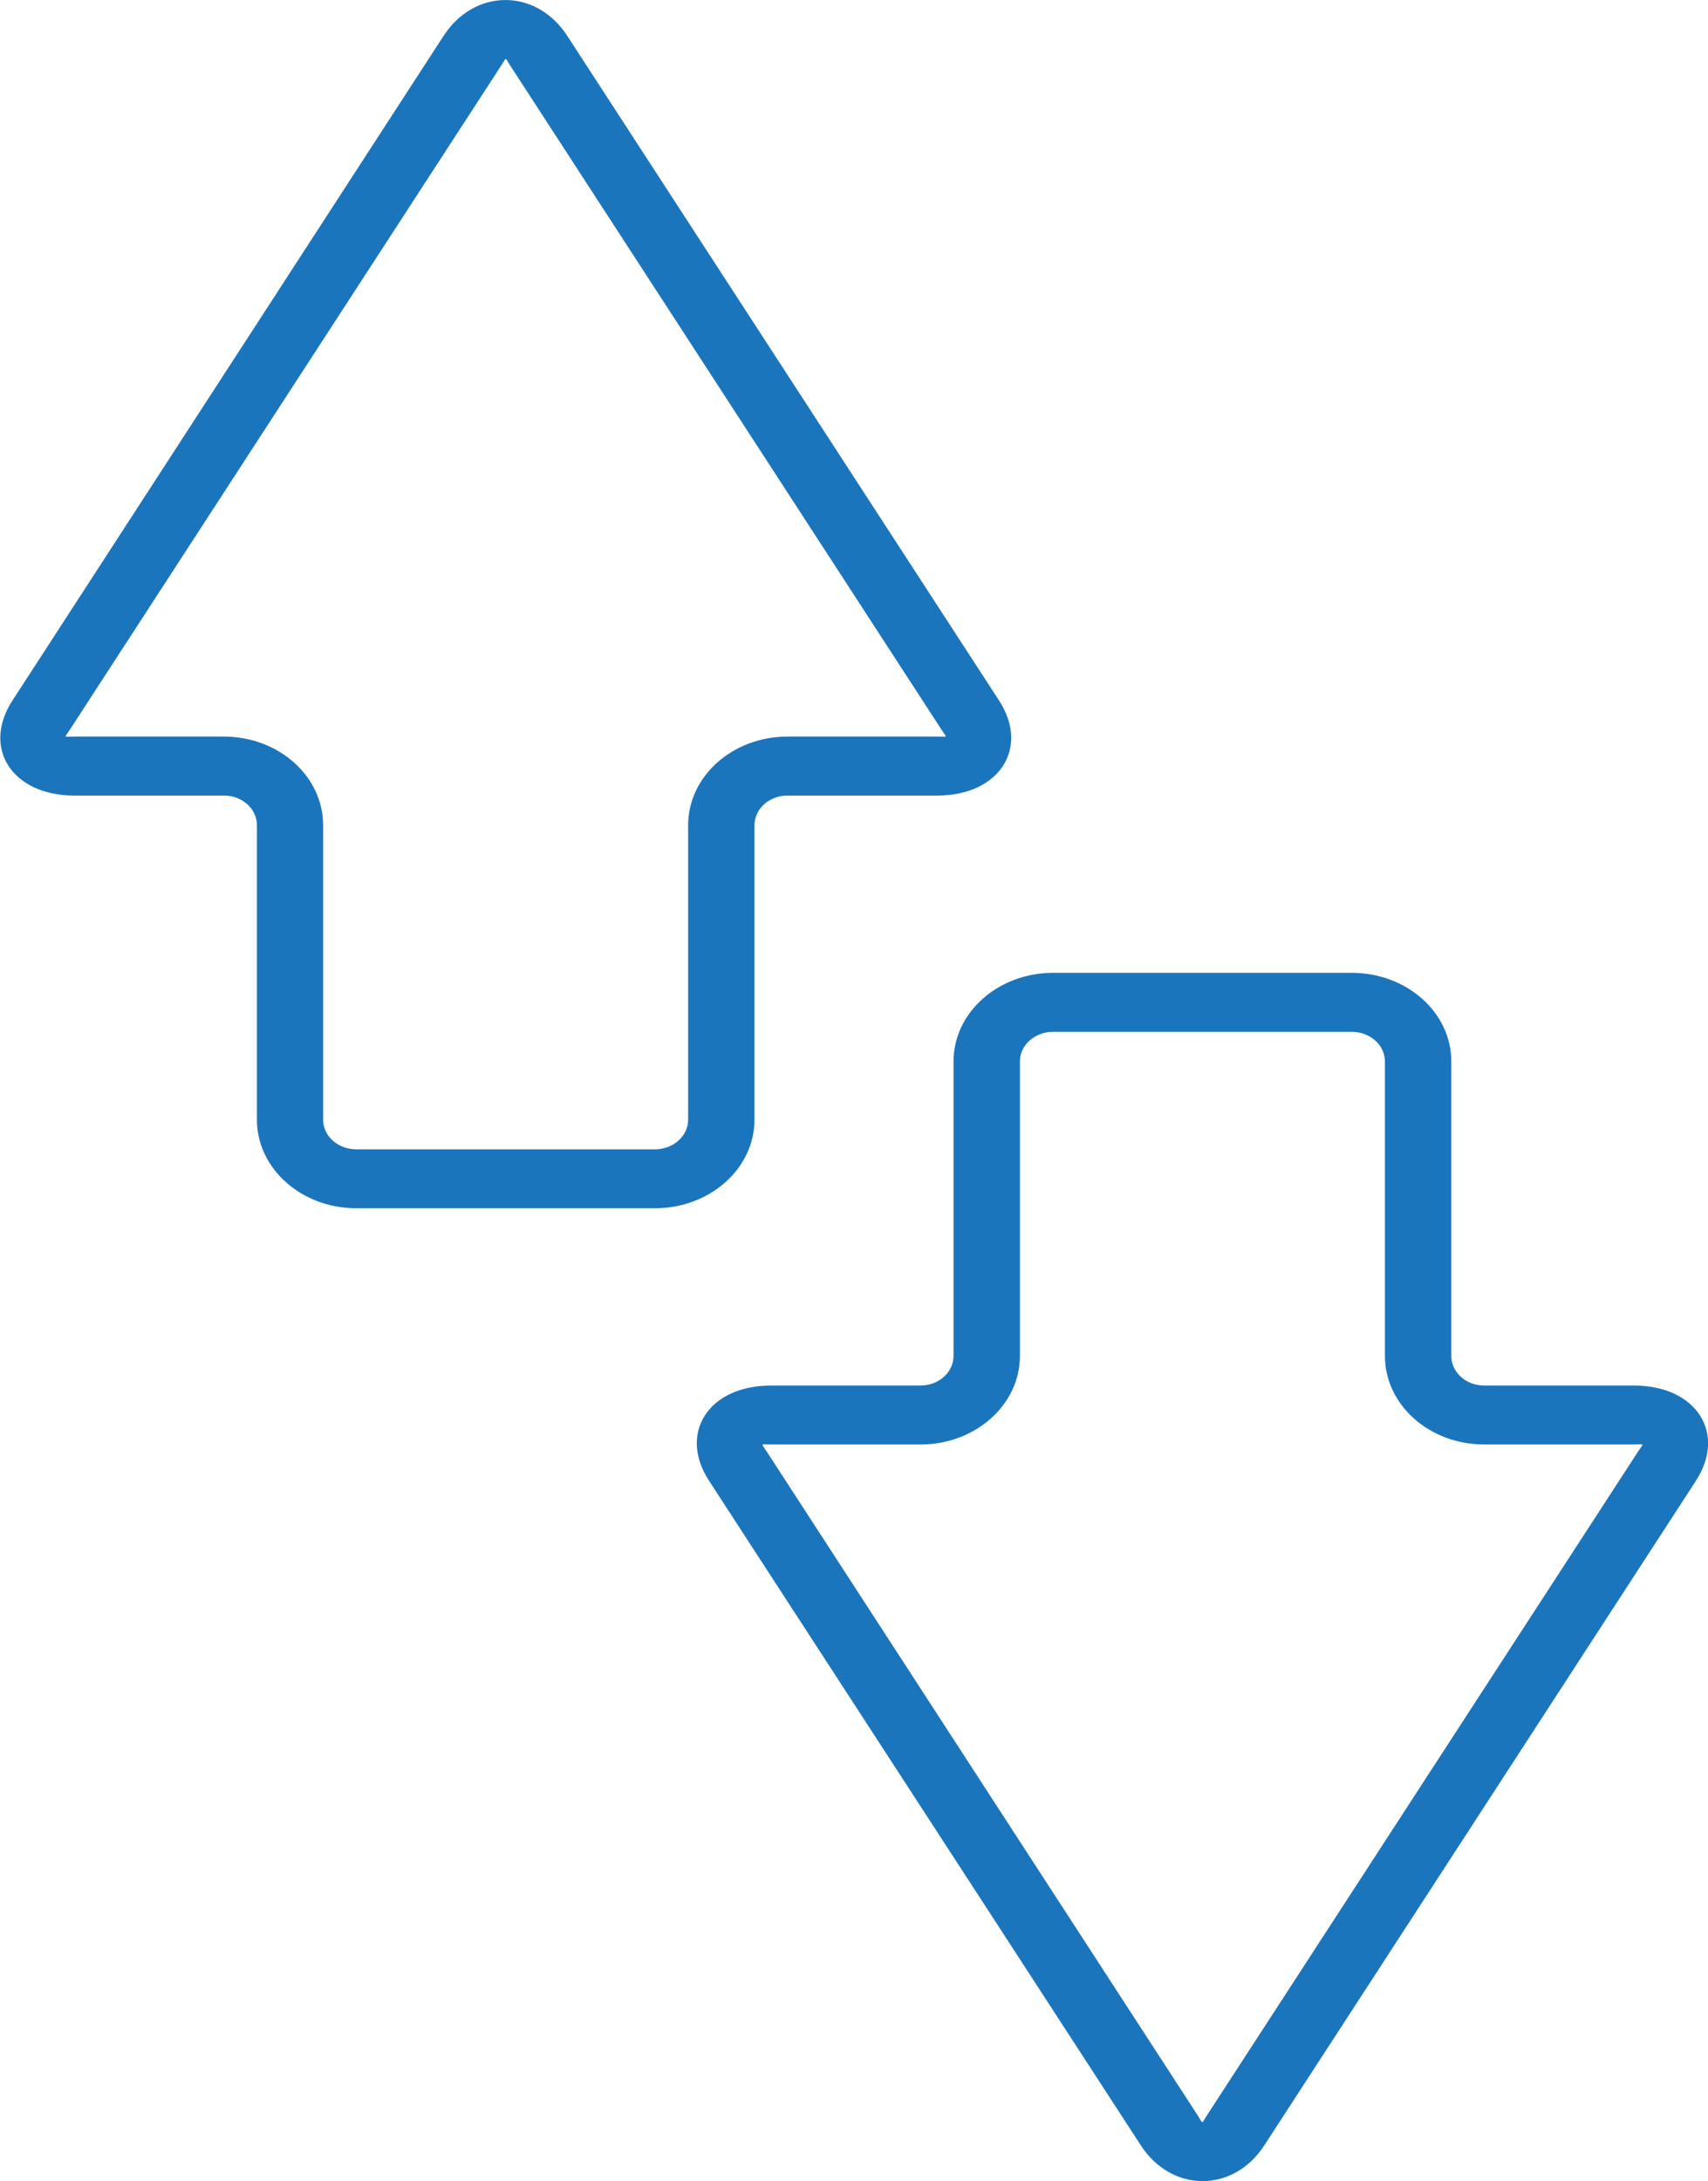 <svg id="Layer_1" data-name="Layer 1" xmlns="http://www.w3.org/2000/svg" viewBox="0 0 363.3 463.74"><defs><style>.cls-1{fill:#1b75bc;}</style></defs><title>sort1</title><path class="cls-1" d="M234.83,262.19v-62.6c0-3.49,3.15-6.31,7-6.31H273.7c13.19,0,19.73-10.09,13.15-20.21L195,31.74c-6.59-10.15-19.7-10.13-26.29,0L77,173.07c-6.6,10.15,0,20.21,13.14,20.21H122c3.86,0,7,2.82,7,6.31v62.6c0,10.41,9.47,18.84,21.2,18.84h63.48C225.35,281,234.83,272.6,234.83,262.19Zm-14.11-62.6v62.6c0,3.49-3.17,6.31-7.08,6.31H150.16c-3.92,0-7.08-2.81-7.08-6.31v-62.6c0-10.41-9.45-18.85-21.12-18.85H90.09c-2.32,0-2.08.38-.92-1.41L181,38c1.16-1.77.67-1.77,1.83,0l91.82,141.33c1.15,1.78,1.38,1.41-.93,1.41H241.84C230.17,180.74,220.72,189.19,220.72,199.59ZM421.9,318.72H390.05c-3.87,0-7-2.81-7-6.3V249.81c0-10.4-9.46-18.84-21.18-18.84H298.36c-11.71,0-21.19,8.44-21.19,18.84v62.61c0,3.48-3.15,6.3-7,6.3H238.3c-13.19,0-19.73,10.09-13.15,20.22L317,480.26c6.6,10.16,19.71,10.13,26.28,0l91.82-141.32C441.65,328.78,435.1,318.72,421.9,318.72Zm.93,13.95L331,474c-1.16,1.78-.68,1.78-1.83,0L237.38,332.67c-1.16-1.78-1.39-1.42.92-1.42h31.87c11.66,0,21.12-8.44,21.12-18.83V249.81c0-3.48,3.16-6.3,7.07-6.3h63.49c3.92,0,7.08,2.81,7.08,6.3v62.61c0,10.39,9.44,18.83,21.12,18.83H421.9C424.24,331.25,424,330.88,422.83,332.67Z" transform="translate(-74.35 -24.13)"/></svg>